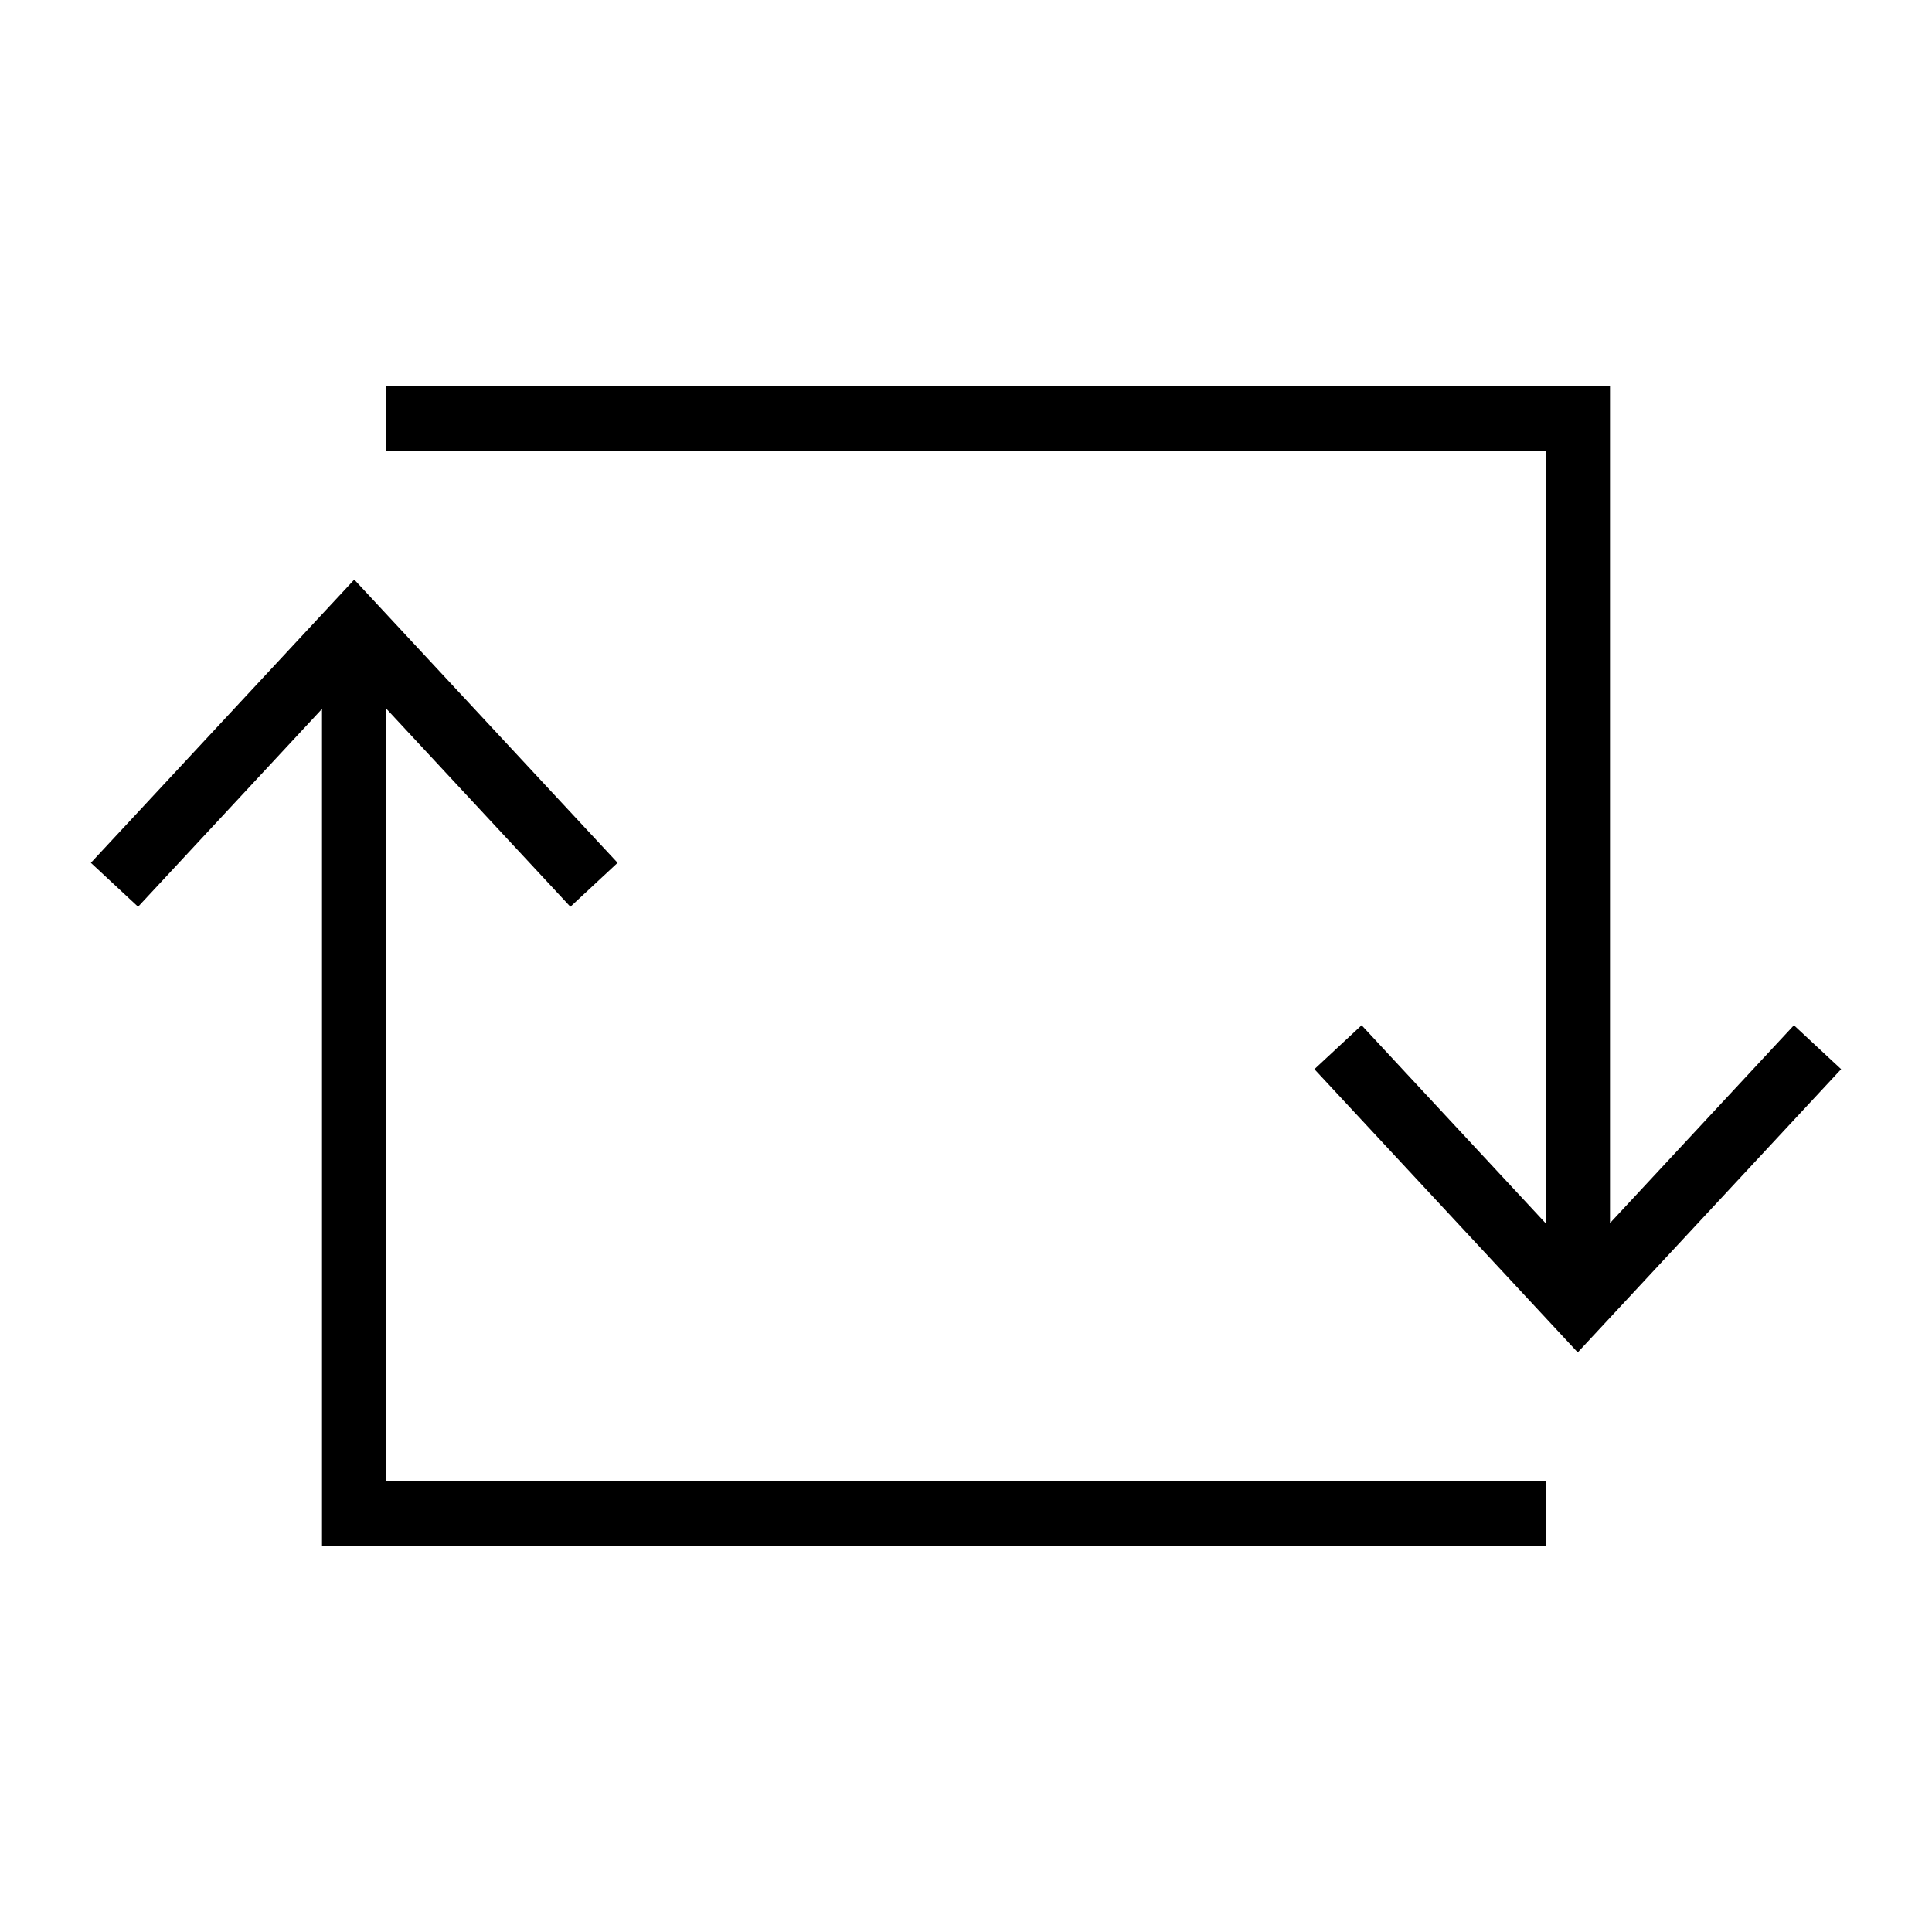 <?xml version="1.0" encoding="iso-8859-1"?>
<!DOCTYPE svg PUBLIC "-//W3C//DTD SVG 1.1//EN" "http://www.w3.org/Graphics/SVG/1.1/DTD/svg11.dtd">
<svg version="1.1" xmlns="http://www.w3.org/2000/svg" xmlns:xlink="http://www.w3.org/1999/xlink" x="0px" y="0px" width="30" height="30" viewBox="0 0 30 30" xml:space="preserve">
    <g transform="translate(-390 -260)">
        <g xmlns="http://www.w3.org/2000/svg" xmlns:xlink="http://www.w3.org/1999/xlink" id="arrow-repeat-square-7">
		<polygon points="415,278.992 415,266 396,266 396,267 414,267 414,278.994 411.143,275.92 410.41,276.602 414.499,281     418.589,276.602 417.856,275.92   "/>
		<polygon points="395,271.008 395,284 414,284 414,283 396,283 396,271.006 398.857,274.08 399.59,273.398 395.501,269     391.411,273.398 392.144,274.08   "/>
	</g>
	
    </g>
</svg>
